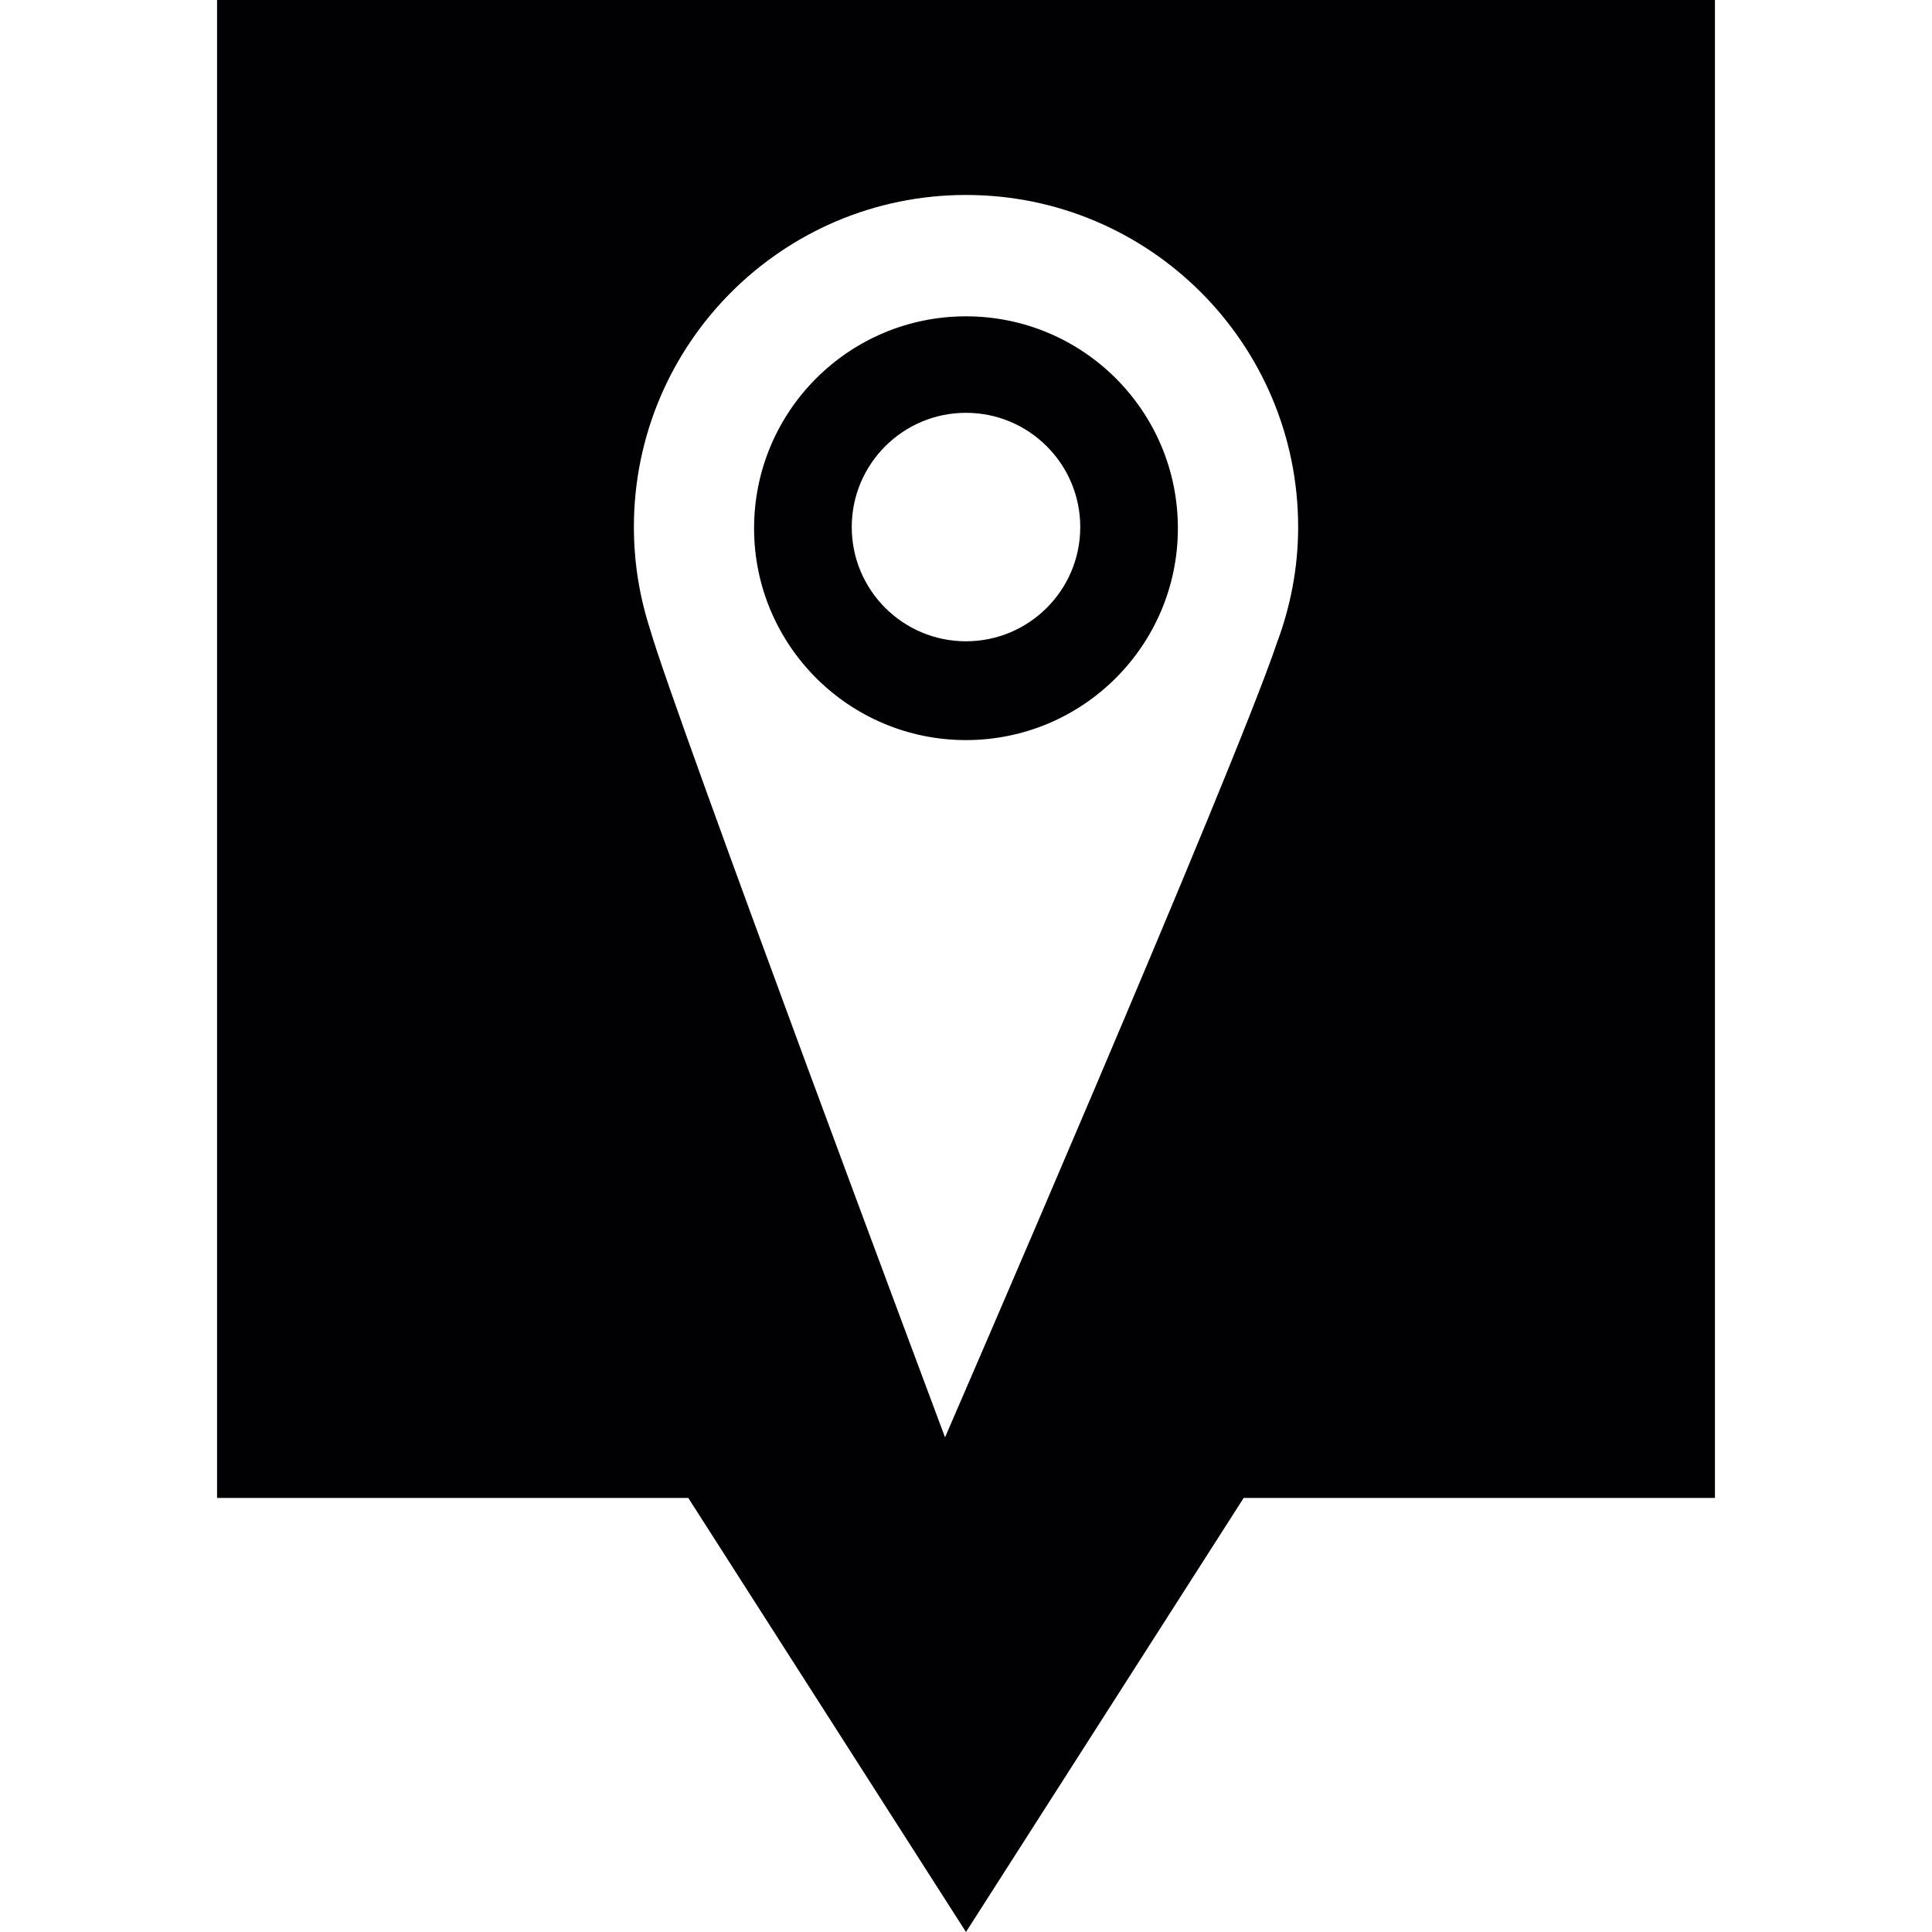 <?xml version="1.0" encoding="iso-8859-1"?>
<!-- Generator: Adobe Illustrator 19.1.0, SVG Export Plug-In . SVG Version: 6.00 Build 0)  -->
<svg version="1.1" id="Capa_1" xmlns="http://www.w3.org/2000/svg" xmlns:xlink="http://www.w3.org/1999/xlink" x="0px" y="0px"
	 viewBox="0 0 465.978 465.978" style="enable-background:new 0 0 465.978 465.978;" xml:space="preserve">
<g>
	<g>
		<g>
			<g>
				<path style="fill:#010002;" d="M232.984,76.295c-28.236,0-51.108,22.891-51.108,51.118c0,28.206,22.882,51.088,51.108,51.088
					s51.108-22.882,51.108-51.088C284.111,99.177,261.22,76.295,232.984,76.295z M232.984,154.671
					c-15.222,0-27.552-12.33-27.552-27.552c0-15.212,12.34-27.552,27.552-27.552c15.212,0,27.562,12.34,27.562,27.552
					C260.546,142.342,248.206,154.671,232.984,154.671z M52.353,0v361.291H166.01l66.974,104.687l66.974-104.687h113.666V0H52.353z
					 M307.941,155.16c-10.493,31.196-80.008,191.515-80.008,191.515s-65.441-174.798-71.117-194.817
					c-2.53-7.787-3.928-16.082-3.928-24.728c0-44.23,35.866-80.106,80.106-80.106c44.249,0,80.106,35.876,80.106,80.106
					C313.1,136.997,311.224,146.425,307.941,155.16z"/>
			</g>
		</g>
	</g>
</g>
<g>
</g>
<g>
</g>
<g>
</g>
<g>
</g>
<g>
</g>
<g>
</g>
<g>
</g>
<g>
</g>
<g>
</g>
<g>
</g>
<g>
</g>
<g>
</g>
<g>
</g>
<g>
</g>
<g>
</g>
</svg>
